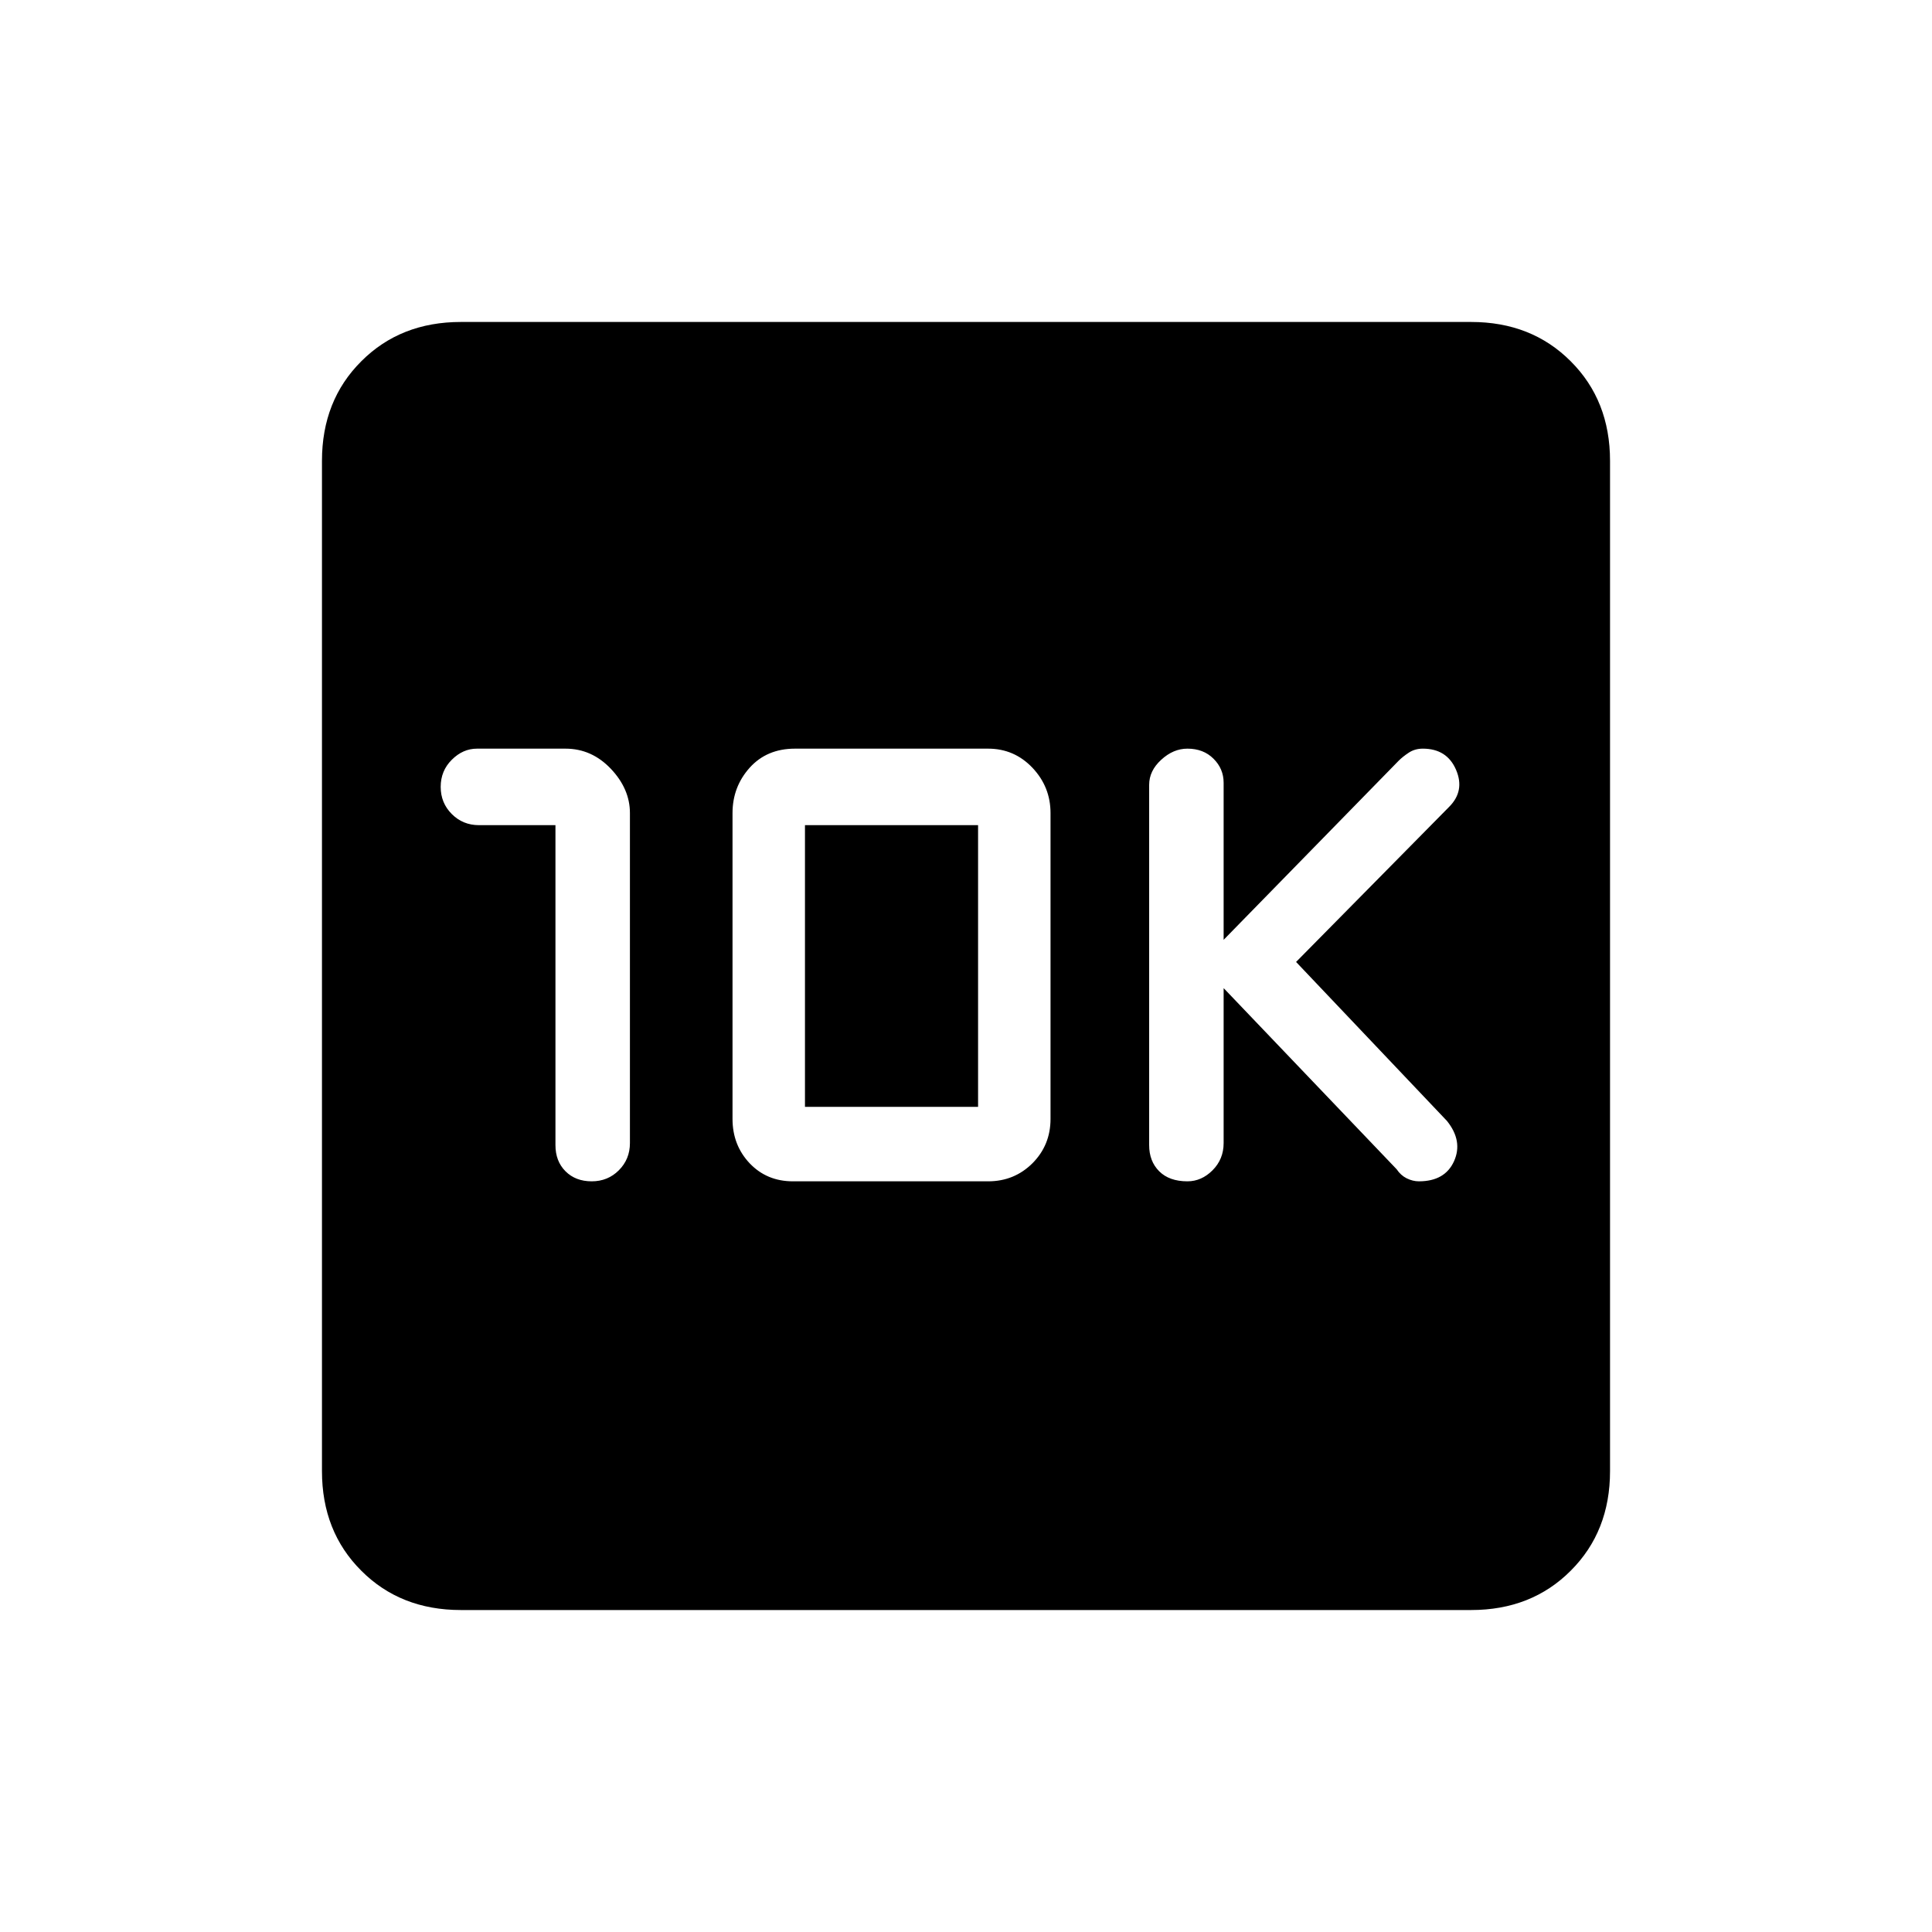 <svg xmlns="http://www.w3.org/2000/svg" height="20" width="20"><path d="M12.292 12.229Q12.438 12.229 12.552 12.115Q12.667 12 12.667 11.833V10.229L14.458 12.104Q14.5 12.167 14.562 12.198Q14.625 12.229 14.688 12.229Q14.958 12.229 15.052 12.021Q15.146 11.812 14.979 11.604L13.417 9.958L15 8.354Q15.167 8.188 15.073 7.969Q14.979 7.75 14.729 7.75Q14.646 7.75 14.583 7.792Q14.521 7.833 14.479 7.875L12.667 9.729V8.104Q12.667 7.958 12.562 7.854Q12.458 7.75 12.292 7.75Q12.146 7.75 12.021 7.865Q11.896 7.979 11.896 8.125V11.854Q11.896 12.021 12 12.125Q12.104 12.229 12.292 12.229ZM5.75 8.542V11.854Q5.75 12.021 5.854 12.125Q5.958 12.229 6.125 12.229Q6.292 12.229 6.406 12.115Q6.521 12 6.521 11.833V8.417Q6.521 8.167 6.323 7.958Q6.125 7.75 5.854 7.75H4.938Q4.792 7.75 4.677 7.865Q4.562 7.979 4.562 8.146Q4.562 8.312 4.677 8.427Q4.792 8.542 4.958 8.542ZM8.208 12.229H10.229Q10.5 12.229 10.688 12.042Q10.875 11.854 10.875 11.583V8.417Q10.875 8.146 10.688 7.948Q10.5 7.75 10.229 7.75H8.229Q7.938 7.75 7.76 7.948Q7.583 8.146 7.583 8.417V11.583Q7.583 11.854 7.76 12.042Q7.938 12.229 8.208 12.229ZM8.333 11.458V8.542H10.125V11.458ZM4.771 16.667Q4.146 16.667 3.74 16.26Q3.333 15.854 3.333 15.229V4.771Q3.333 4.146 3.74 3.74Q4.146 3.333 4.771 3.333H15.229Q15.854 3.333 16.26 3.74Q16.667 4.146 16.667 4.771V15.229Q16.667 15.854 16.26 16.26Q15.854 16.667 15.229 16.667Z"/></svg>
